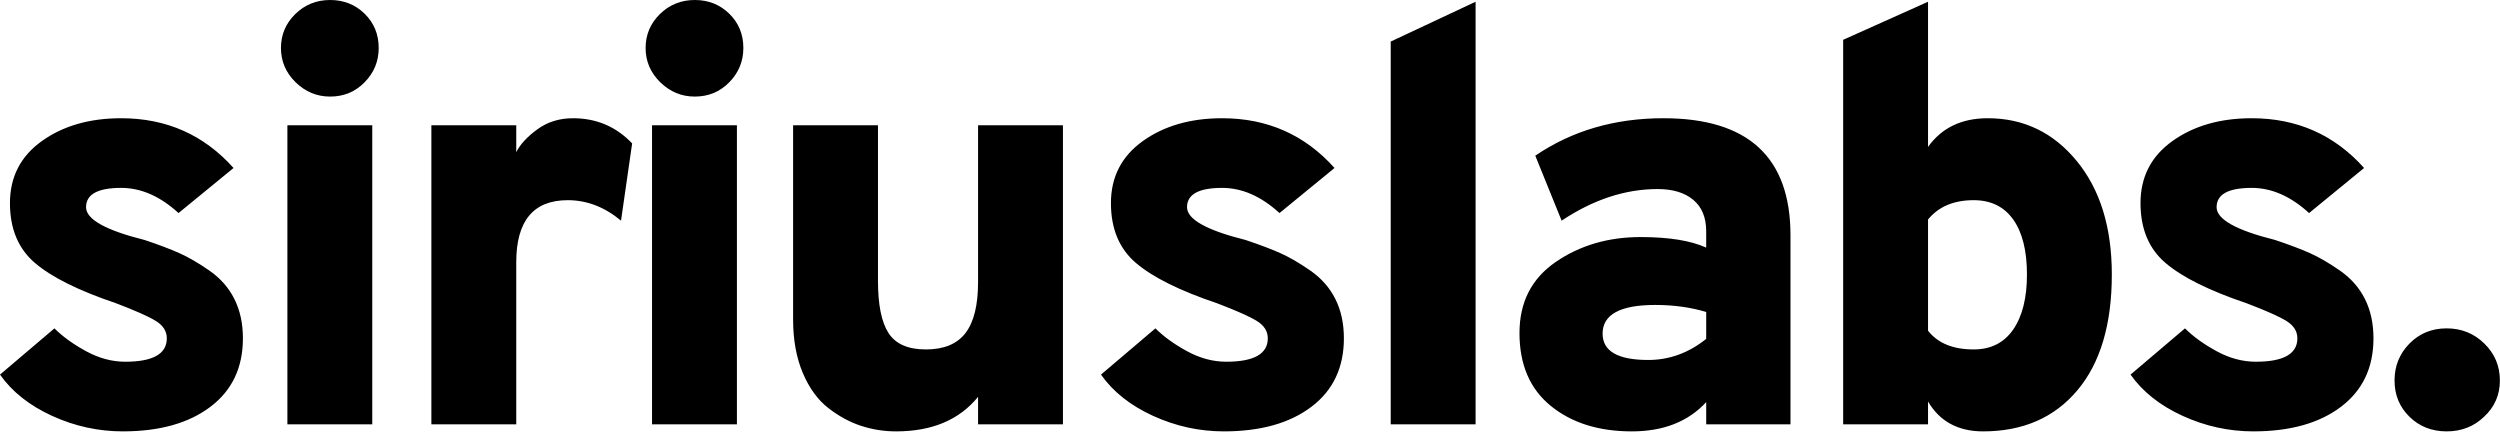 <svg width="1008" height="174" xmlns="http://www.w3.org/2000/svg"><path d="M49.56 173.932c-9.912 0-19.43-2.085-28.556-6.254-9.125-4.17-16.127-9.715-21.004-16.638l21.948-18.644c3.304 3.304 7.552 6.372 12.744 9.204 5.192 2.832 10.463 4.248 15.812 4.248 11.17 0 16.756-3.147 16.756-9.44 0-2.832-1.455-5.153-4.366-6.962-2.91-1.81-8.3-4.209-16.166-7.198-14.947-5.035-25.803-10.423-32.568-16.166-6.765-5.743-10.148-13.806-10.148-24.19 0-10.541 4.287-18.88 12.862-25.016 8.575-6.136 19.234-9.204 31.978-9.204 18.25 0 33.355 6.687 45.312 20.06L71.98 85.904c-7.395-6.765-15.104-10.148-23.128-10.148-9.44 0-14.16 2.596-14.16 7.788 0 4.877 7.867 9.283 23.6 13.216 5.664 1.888 10.345 3.658 14.042 5.31 3.697 1.652 7.749 4.012 12.154 7.08 4.405 3.068 7.749 6.883 10.03 11.446 2.281 4.563 3.422 9.833 3.422 15.812 0 11.8-4.366 21.004-13.098 27.612-8.732 6.608-20.493 9.912-35.282 9.912zM133.104 38.94c-5.35 0-9.99-1.927-13.924-5.782-3.933-3.855-5.9-8.457-5.9-13.806 0-5.35 1.927-9.912 5.782-13.688S127.597 0 133.104 0s10.148 1.849 13.924 5.546 5.664 8.3 5.664 13.806c0 5.35-1.888 9.951-5.664 13.806-3.776 3.855-8.417 5.782-13.924 5.782zM115.876 171.1V50.504h34.22V171.1h-34.22zm58.056 0V50.504h34.22V61.36c1.573-3.147 4.405-6.215 8.496-9.204 4.09-2.99 8.89-4.484 14.396-4.484 9.44 0 17.385 3.383 23.836 10.148l-4.484 31.152c-6.608-5.507-13.767-8.26-21.476-8.26-13.845 0-20.768 8.339-20.768 25.016V171.1h-34.22zm106.2-132.16c-5.35 0-9.99-1.927-13.924-5.782-3.933-3.855-5.9-8.457-5.9-13.806 0-5.35 1.927-9.912 5.782-13.688S274.625 0 280.132 0s10.148 1.849 13.924 5.546 5.664 8.3 5.664 13.806c0 5.35-1.888 9.951-5.664 13.806-3.776 3.855-8.417 5.782-13.924 5.782zM262.904 171.1V50.504h34.22V171.1h-34.22zm131.452 0v-11.092c-7.552 9.283-18.565 13.924-33.04 13.924-4.877 0-9.597-.747-14.16-2.242-4.563-1.495-8.968-3.894-13.216-7.198-4.248-3.304-7.67-8.024-10.266-14.16-2.596-6.136-3.894-13.295-3.894-21.476V50.504H354v62.776c0 9.597 1.416 16.599 4.248 21.004 2.832 4.405 7.867 6.608 15.104 6.608 7.237 0 12.547-2.203 15.93-6.608 3.383-4.405 5.074-11.25 5.074-20.532V50.504h34.22V171.1h-34.22zm99.12 2.832c-9.912 0-19.43-2.085-28.556-6.254-9.125-4.17-16.127-9.715-21.004-16.638l21.948-18.644c3.304 3.304 7.552 6.372 12.744 9.204 5.192 2.832 10.463 4.248 15.812 4.248 11.17 0 16.756-3.147 16.756-9.44 0-2.832-1.455-5.153-4.366-6.962-2.91-1.81-8.3-4.209-16.166-7.198-14.947-5.035-25.803-10.423-32.568-16.166-6.765-5.743-10.148-13.806-10.148-24.19 0-10.541 4.287-18.88 12.862-25.016 8.575-6.136 19.234-9.204 31.978-9.204 18.25 0 33.355 6.687 45.312 20.06l-22.184 18.172c-7.395-6.765-15.104-10.148-23.128-10.148-9.44 0-14.16 2.596-14.16 7.788 0 4.877 7.867 9.283 23.6 13.216 5.664 1.888 10.345 3.658 14.042 5.31 3.697 1.652 7.749 4.012 12.154 7.08 4.405 3.068 7.749 6.883 10.03 11.446 2.281 4.563 3.422 9.833 3.422 15.812 0 11.8-4.366 21.004-13.098 27.612-8.732 6.608-20.493 9.912-35.282 9.912zm67.26-2.832V16.756L594.956.708V171.1h-34.22zm127.204 0v-8.968c-7.237 7.867-17.228 11.8-29.972 11.8-13.373 0-24.269-3.422-32.686-10.266-8.417-6.844-12.626-16.638-12.626-29.382 0-12.43 4.877-21.987 14.632-28.674 9.755-6.687 21.161-10.03 34.22-10.03 11.328 0 20.139 1.416 26.432 4.248V93.22c0-5.507-1.73-9.715-5.192-12.626-3.461-2.91-8.26-4.366-14.396-4.366-13.059 0-25.96 4.248-38.704 12.744l-10.62-26.196c14.79-10.07 32.017-15.104 51.684-15.104 34.141 0 51.212 15.733 51.212 47.2V171.1H687.94zm-23.364-25.96c8.496 0 16.284-2.832 23.364-8.496v-10.856c-6.293-1.888-13.137-2.832-20.532-2.832-14.16 0-21.24 3.855-21.24 11.564 0 7.08 6.136 10.62 18.408 10.62zm134.992 28.792c-10.07 0-17.464-4.012-22.184-12.036v9.204h-34.22V16.048l34.22-15.34v58.528c5.507-7.71 13.53-11.564 24.072-11.564 14.475 0 26.432 5.743 35.872 17.228 9.44 11.485 14.16 26.747 14.16 45.784 0 20.139-4.641 35.715-13.924 46.728-9.283 11.013-21.948 16.52-37.996 16.52zm-3.776-33.04c6.923 0 12.233-2.675 15.93-8.024 3.697-5.35 5.546-12.744 5.546-22.184 0-9.597-1.849-16.992-5.546-22.184s-9.007-7.788-15.93-7.788c-8.024 0-14.16 2.596-18.408 7.788v44.84c3.933 5.035 10.07 7.552 18.408 7.552zm112.808 33.04c-9.912 0-19.43-2.085-28.556-6.254-9.125-4.17-16.127-9.715-21.004-16.638l21.948-18.644c3.304 3.304 7.552 6.372 12.744 9.204 5.192 2.832 10.463 4.248 15.812 4.248 11.17 0 16.756-3.147 16.756-9.44 0-2.832-1.455-5.153-4.366-6.962-2.91-1.81-8.3-4.209-16.166-7.198-14.947-5.035-25.803-10.423-32.568-16.166-6.765-5.743-10.148-13.806-10.148-24.19 0-10.541 4.287-18.88 12.862-25.016 8.575-6.136 19.234-9.204 31.978-9.204 18.25 0 33.355 6.687 45.312 20.06L931.02 85.904c-7.395-6.765-15.104-10.148-23.128-10.148-9.44 0-14.16 2.596-14.16 7.788 0 4.877 7.867 9.283 23.6 13.216 5.664 1.888 10.345 3.658 14.042 5.31 3.697 1.652 7.749 4.012 12.154 7.08 4.405 3.068 7.749 6.883 10.03 11.446 2.281 4.563 3.422 9.833 3.422 15.812 0 11.8-4.366 21.004-13.098 27.612-8.732 6.608-20.493 9.912-35.282 9.912zm92.984-5.9c-4.09 3.933-9.125 5.9-15.104 5.9-5.979 0-10.974-1.967-14.986-5.9-4.012-3.933-6.018-8.81-6.018-14.632 0-5.821 2.006-10.777 6.018-14.868 4.012-4.09 9.007-6.136 14.986-6.136 5.979 0 11.053 2.045 15.222 6.136 4.17 4.09 6.254 9.047 6.254 14.868s-2.124 10.699-6.372 14.632z" fill="#000" fill-rule="evenodd"/></svg>